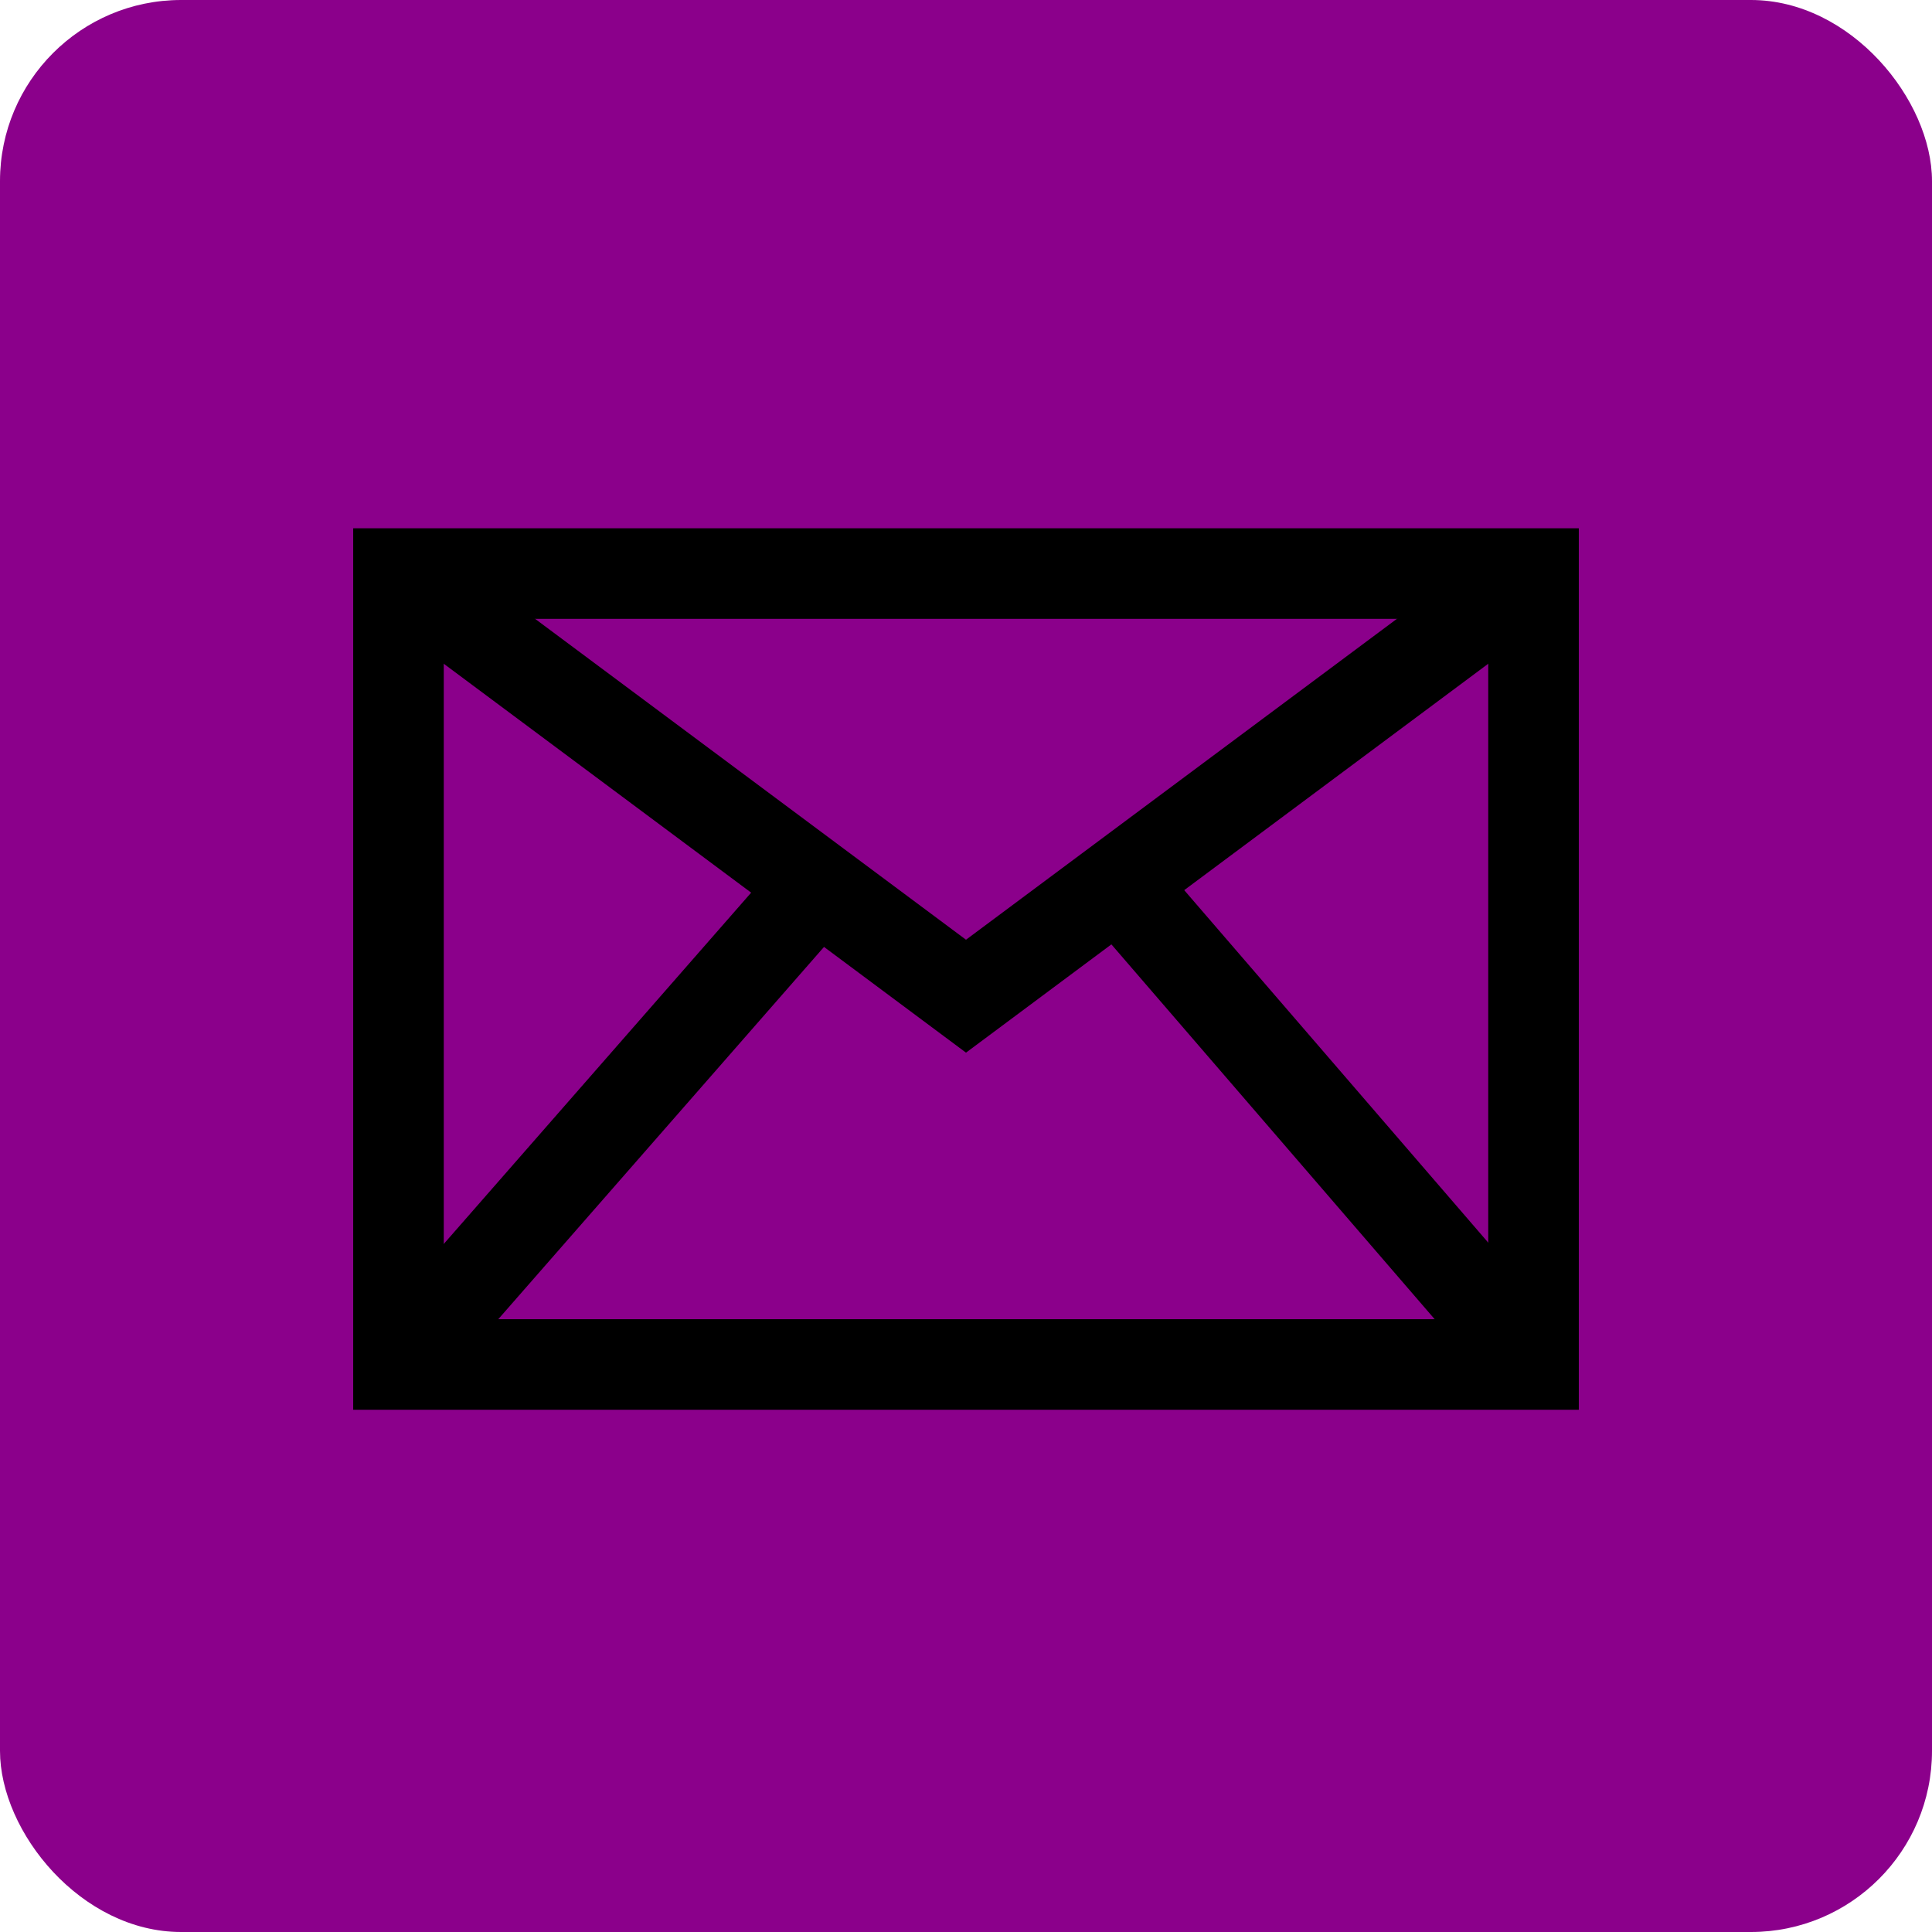 <svg xmlns="http://www.w3.org/2000/svg" width="32" height="32" viewBox="0 0 32 32" aria-labelledby="title">
        <title id="title">Mail icon</title>
<rect fill="darkmagenta" width="32" height="32" rx="3"/><rect x="6.6" y="9.5" fill="none" stroke="black" stroke-width="1.5" width="18.8" height="13.1"/>
    <polyline fill="none" stroke="black" stroke-width="1.5" points="6.6,9.5 16,16.5 25.4,9.5"/>
    <line stroke="black" stroke-width="1.5" x1="25.4" y1="22.6" x2="18.5" y2="14.6"/>
    <line stroke="black" stroke-width="1.5" x1="6.6" y1="22.6" x2="13.6" y2="14.6"/>
</svg>